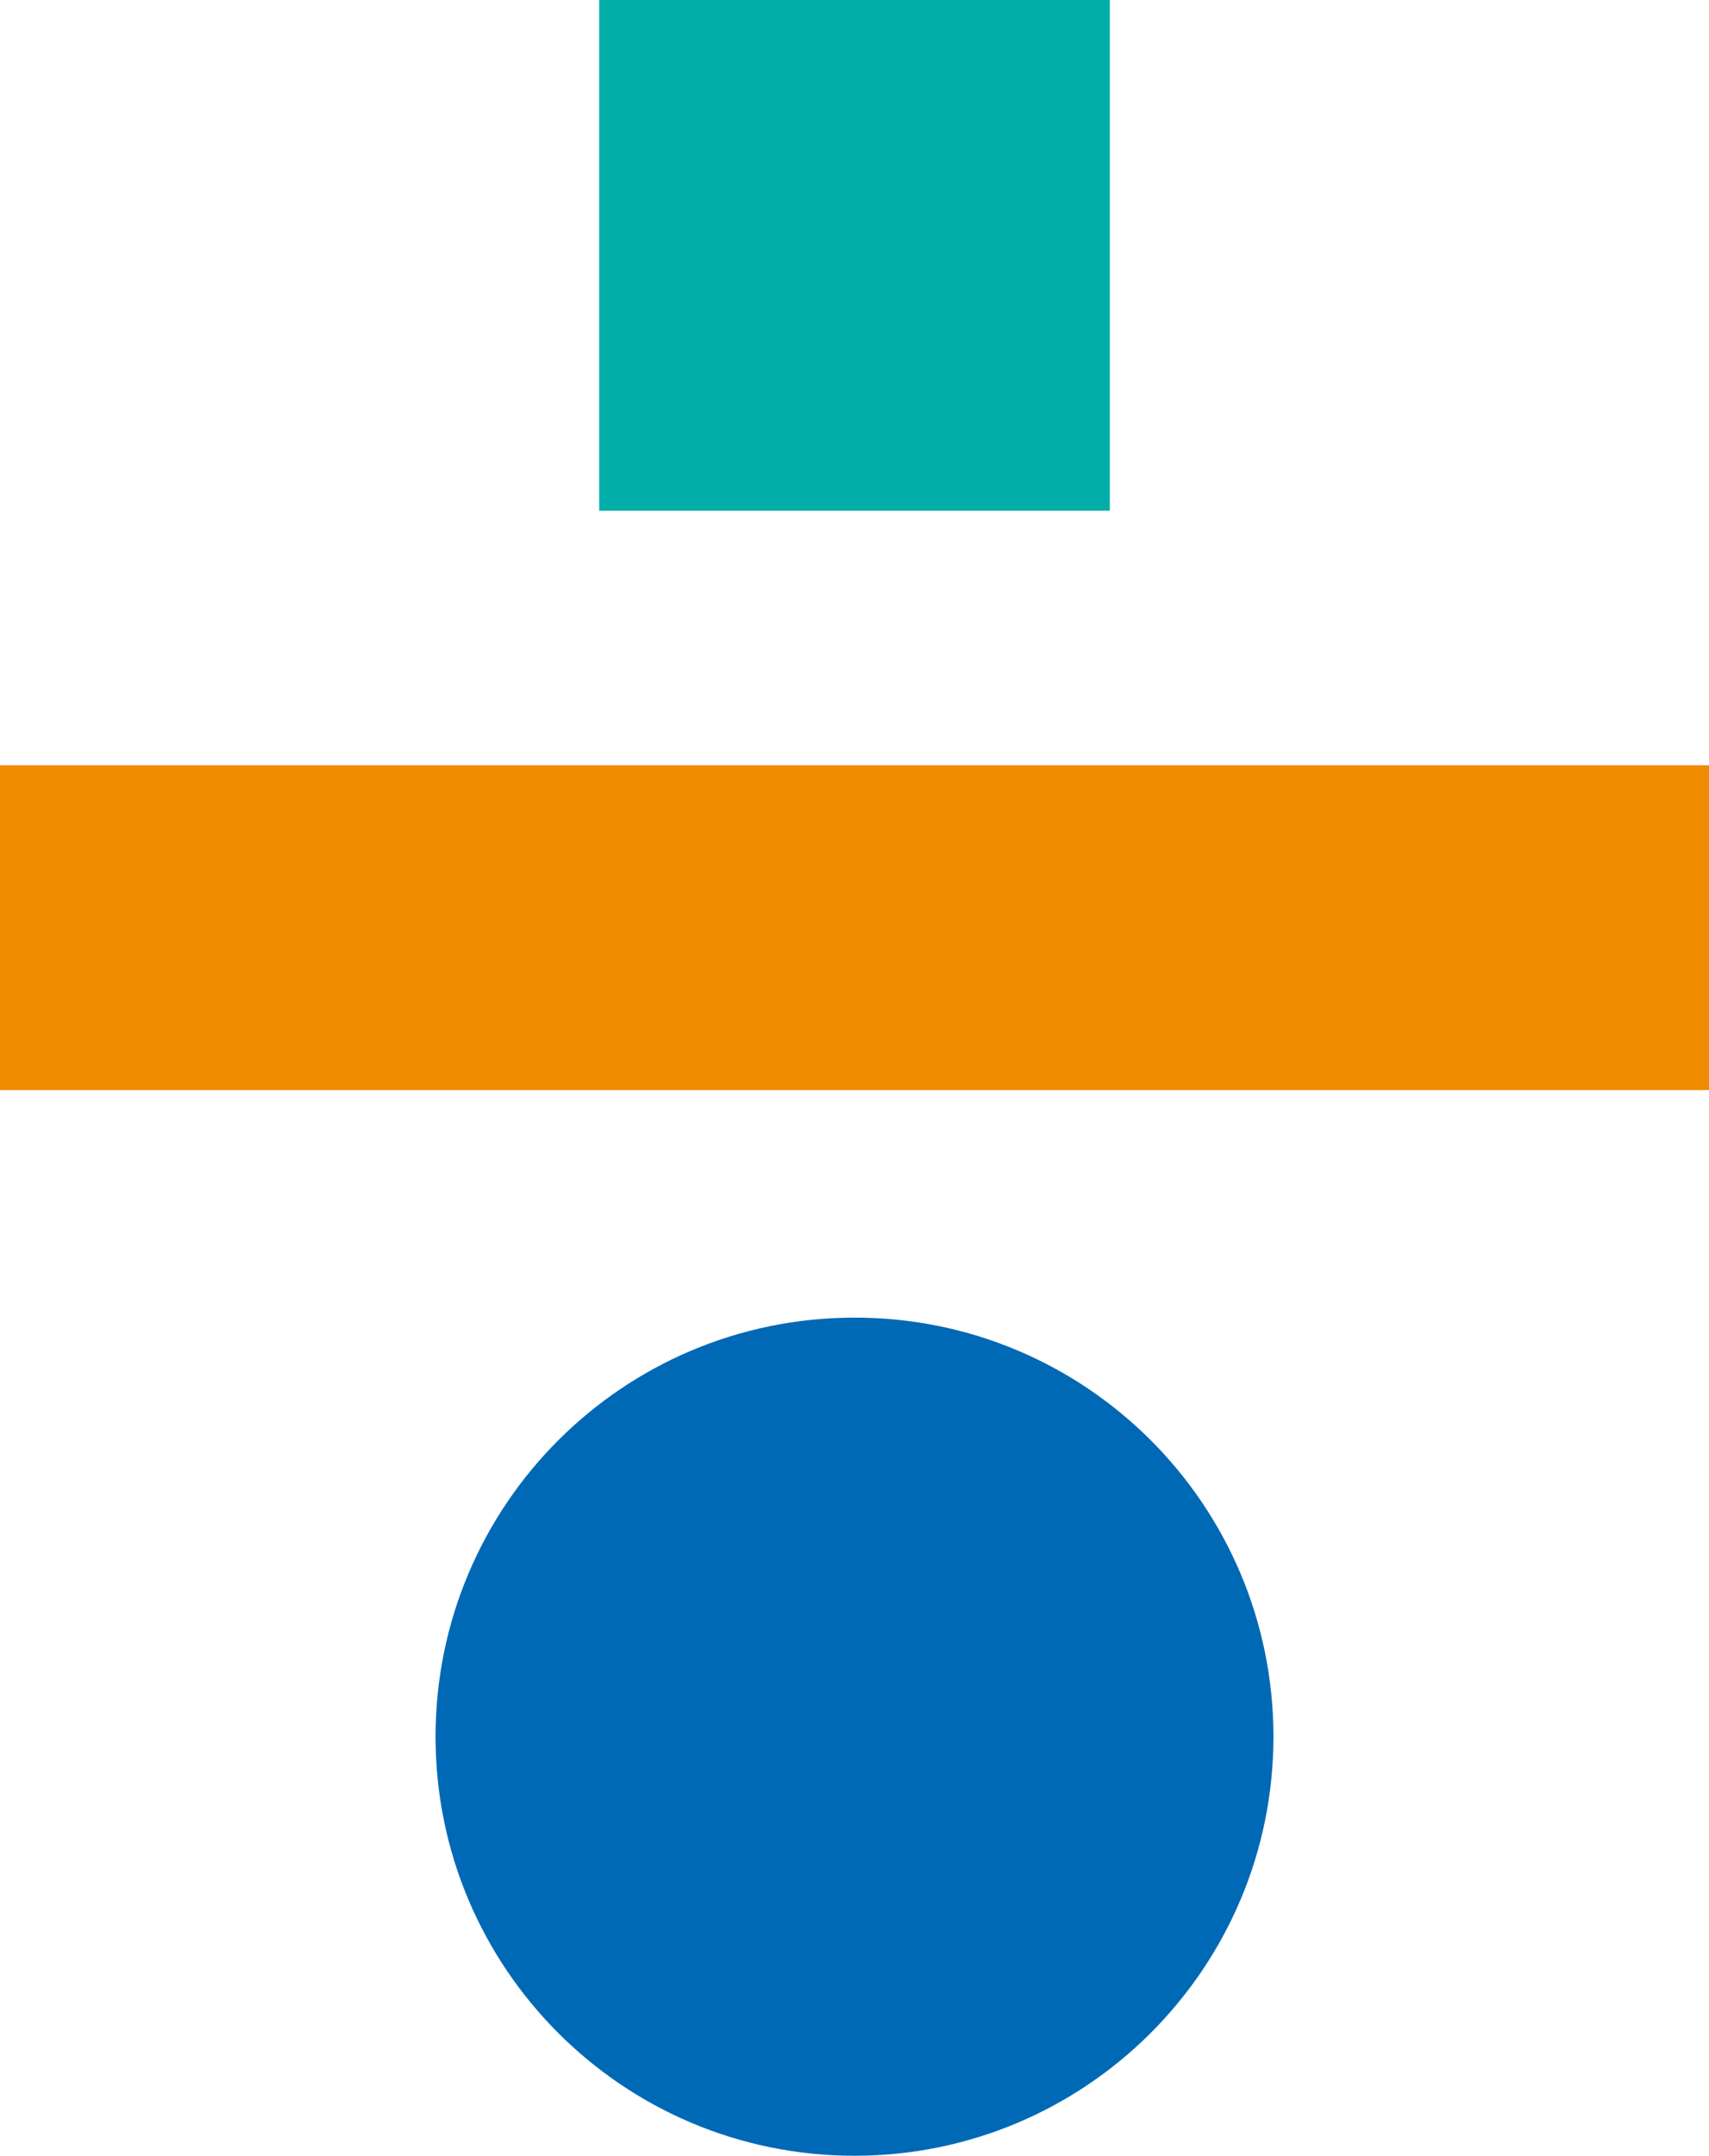 <svg version="1.1" id="icon-hlogo" xmlns="http://www.w3.org/2000/svg" xmlns:xlink="http://www.w3.org/1999/xlink" x="0px" y="0px" viewBox="0 0 85.42 107.72" style="enable-background:new 0 0 85.42 107.72;" xml:space="preserve">
		<style type="text/css">
				.st0 {fill: #F18B00;}
				.st1 {fill: #0069B6;}
				.st2 {fill: #00ADA7;}
		</style>
		<g>
				<rect y="38.24" class="st0" width="85.42" height="16.23"></rect>
				<path class="st1" d="M63.65,86.78c0,11.56-9.38,20.94-20.94,20.94c-11.57,0-20.94-9.38-20.94-20.94c0-11.57,9.37-20.94,20.94-20.94
						C54.28,65.83,63.65,75.21,63.65,86.78"></path>
				<rect x="29.95" class="st2" width="25.52" height="25.52"></rect>
		</g>
</svg>